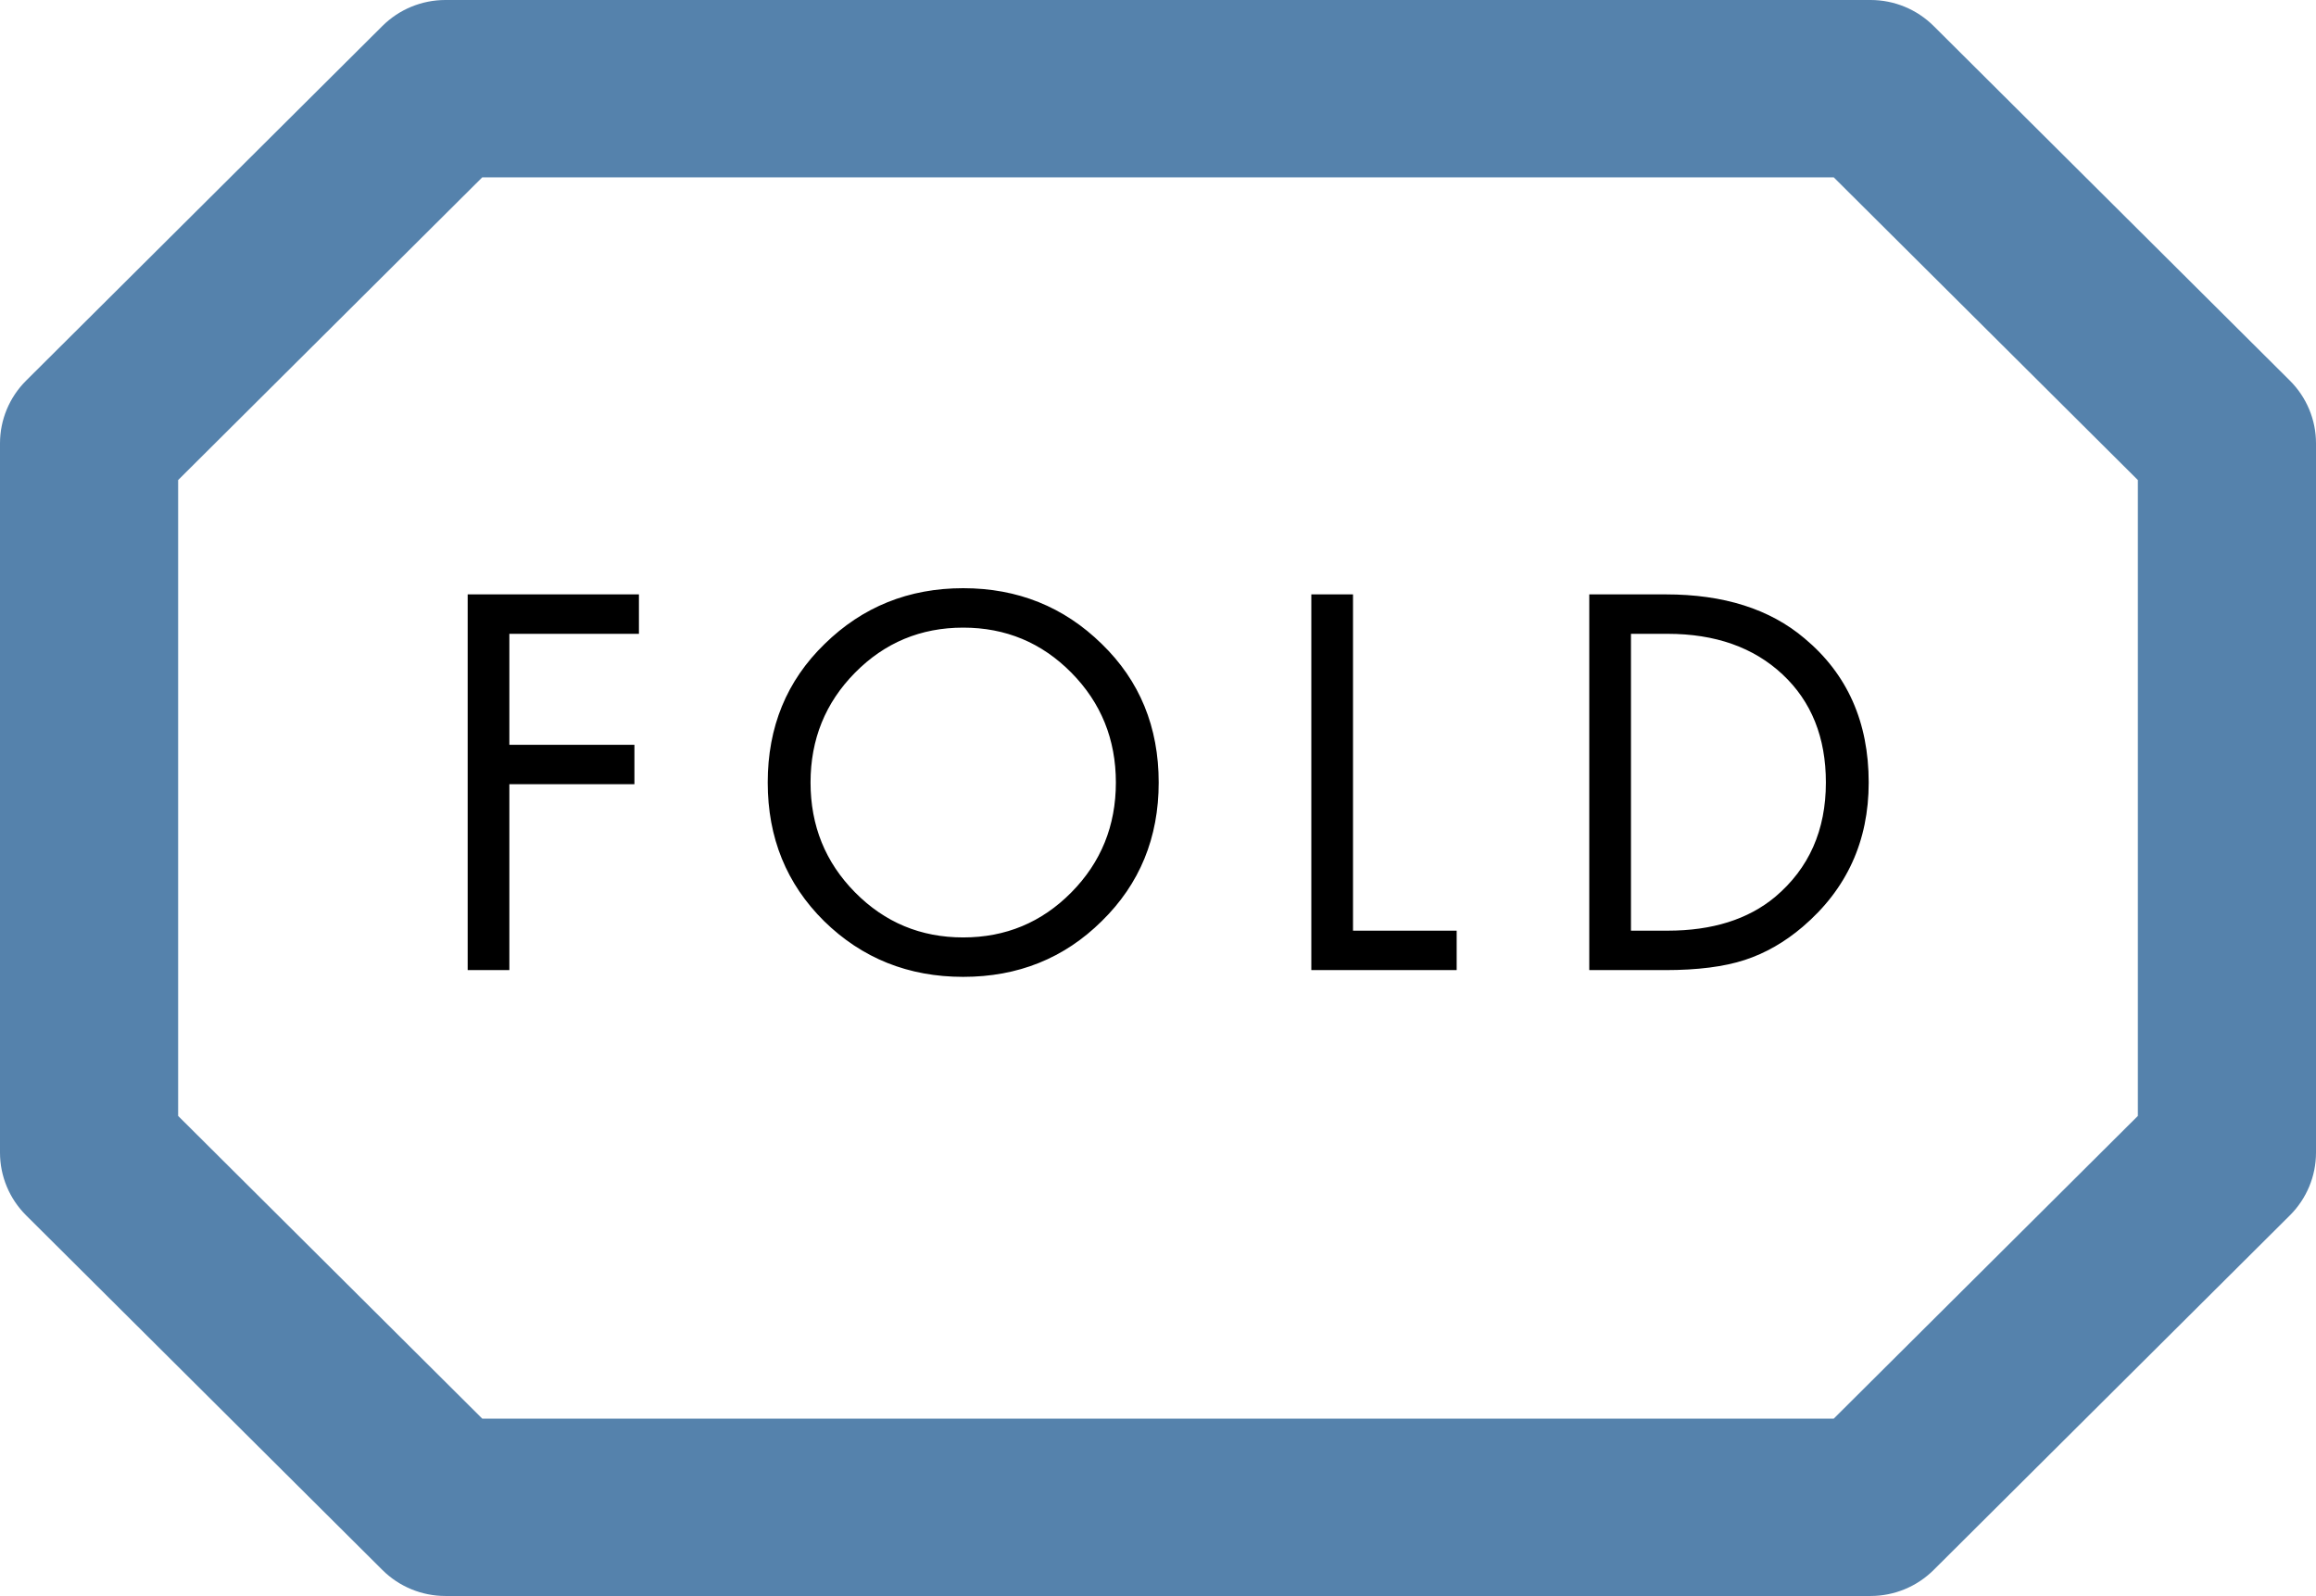 <svg width="74" height="51" viewBox="0 0 74 51" fill="none" xmlns="http://www.w3.org/2000/svg">
<path d="M61.782 0.83C61.248 0.299 60.524 0 59.769 0H14.231C13.476 0 12.752 0.299 12.219 0.83L0.834 12.163C0.3 12.695 0 13.415 0 14.167V36.833C0 37.585 0.3 38.305 0.834 38.837L12.219 50.17C12.752 50.701 13.476 51 14.231 51H59.769C60.524 51 61.248 50.701 61.782 50.17L73.166 38.837C73.7 38.305 74 37.585 74 36.833V14.167C74 13.415 73.7 12.695 73.166 12.163L61.782 0.83ZM68.308 35.66L58.591 45.333H15.409L5.692 35.66V15.34L15.409 5.667H58.591L68.308 15.34V35.66Z" fill="#5582AC"/>
<path d="M20.415 18.994V20.254H16.275V23.8H20.271V25.06H16.275V31H14.943V18.994H20.415ZM35.204 29.434C34.004 30.622 32.528 31.216 30.776 31.216C29.024 31.216 27.542 30.622 26.33 29.434C25.13 28.246 24.53 26.77 24.53 25.006C24.53 23.23 25.136 21.754 26.348 20.578C27.56 19.39 29.036 18.796 30.776 18.796C32.516 18.796 33.992 19.39 35.204 20.578C36.416 21.754 37.022 23.23 37.022 25.006C37.022 26.77 36.416 28.246 35.204 29.434ZM34.232 21.496C33.284 20.536 32.132 20.056 30.776 20.056C29.42 20.056 28.268 20.536 27.32 21.496C26.372 22.456 25.898 23.626 25.898 25.006C25.898 26.386 26.372 27.556 27.32 28.516C28.268 29.476 29.42 29.956 30.776 29.956C32.132 29.956 33.284 29.476 34.232 28.516C35.18 27.556 35.654 26.386 35.654 25.006C35.654 23.626 35.18 22.456 34.232 21.496ZM41.899 18.994H43.231V29.74H46.543V31H41.899V18.994ZM50.78 31V18.994H53.228C55.076 18.994 56.552 19.462 57.656 20.398C59.024 21.538 59.708 23.074 59.708 25.006C59.708 26.878 59.006 28.414 57.602 29.614C57.026 30.106 56.408 30.46 55.748 30.676C55.088 30.892 54.242 31 53.21 31H50.78ZM52.112 20.254V29.74H53.282C54.71 29.74 55.856 29.38 56.72 28.66C57.8 27.748 58.34 26.53 58.34 25.006C58.34 23.566 57.878 22.414 56.954 21.55C56.03 20.686 54.806 20.254 53.282 20.254H52.112Z" fill="black"/>
</svg>
